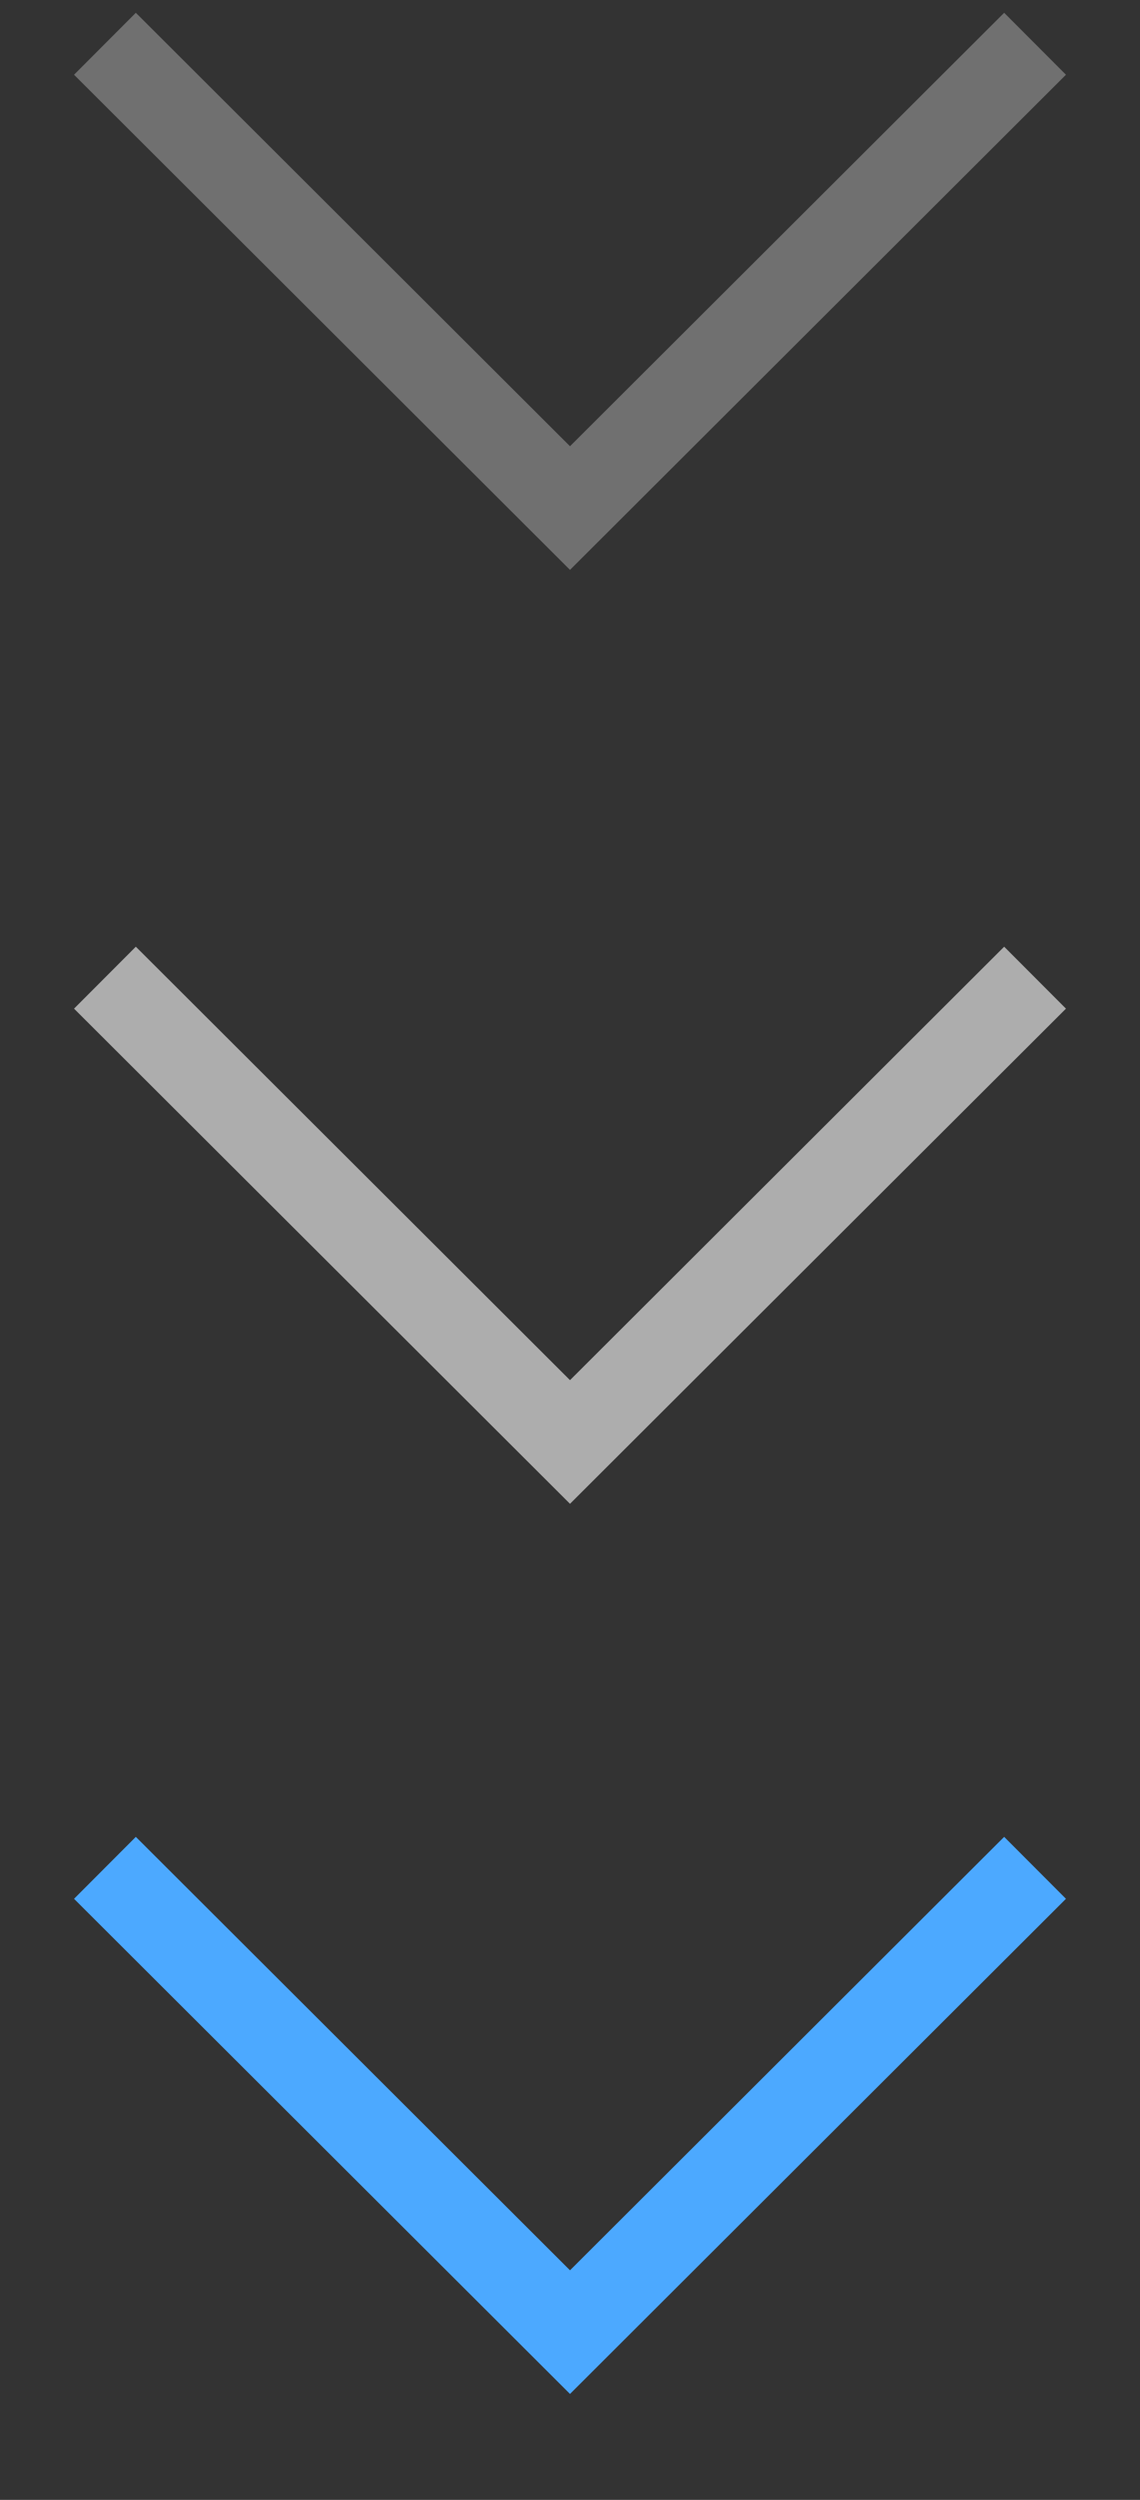 <svg id="Scroll_down" data-name="Scroll down" xmlns="http://www.w3.org/2000/svg" width="26.062" height="57.125" viewBox="0 0 26.062 57.125">
  <rect x="0" y="0" width="26.062" height="57.125" fill="#333333" stroke="none"/>
  <defs>
    <style>
      .cls-1, .cls-2, .cls-3 {
        fill: none;
        stroke-width: 2px;
        fill-rule: evenodd;
      }

      .cls-1 {
        stroke: #4ca9ff;
      }

      .cls-2, .cls-3 {
        stroke: #fff;
      }

      .cls-2 {
        opacity: 0.6;
      }

      .cls-3 {
        opacity: 0.3;
      }
    </style>
  </defs>
  <path id="Kształt_1" data-name="Kształt 1" class="cls-1" d="M789.368,789.682L800,800.292l10.632-10.61" transform="translate(-786.969 -747)"/>
  <path id="Kształt_1_kopia" data-name="Kształt 1 kopia" class="cls-2" d="M789.368,769.341L800,779.951l10.632-10.61" transform="translate(-786.969 -747)"/>
  <path id="Kształt_1_kopia_2" data-name="Kształt 1 kopia 2" class="cls-3" d="M789.368,748L800,758.61,810.632,748" transform="translate(-786.969 -747)"/>
</svg>
